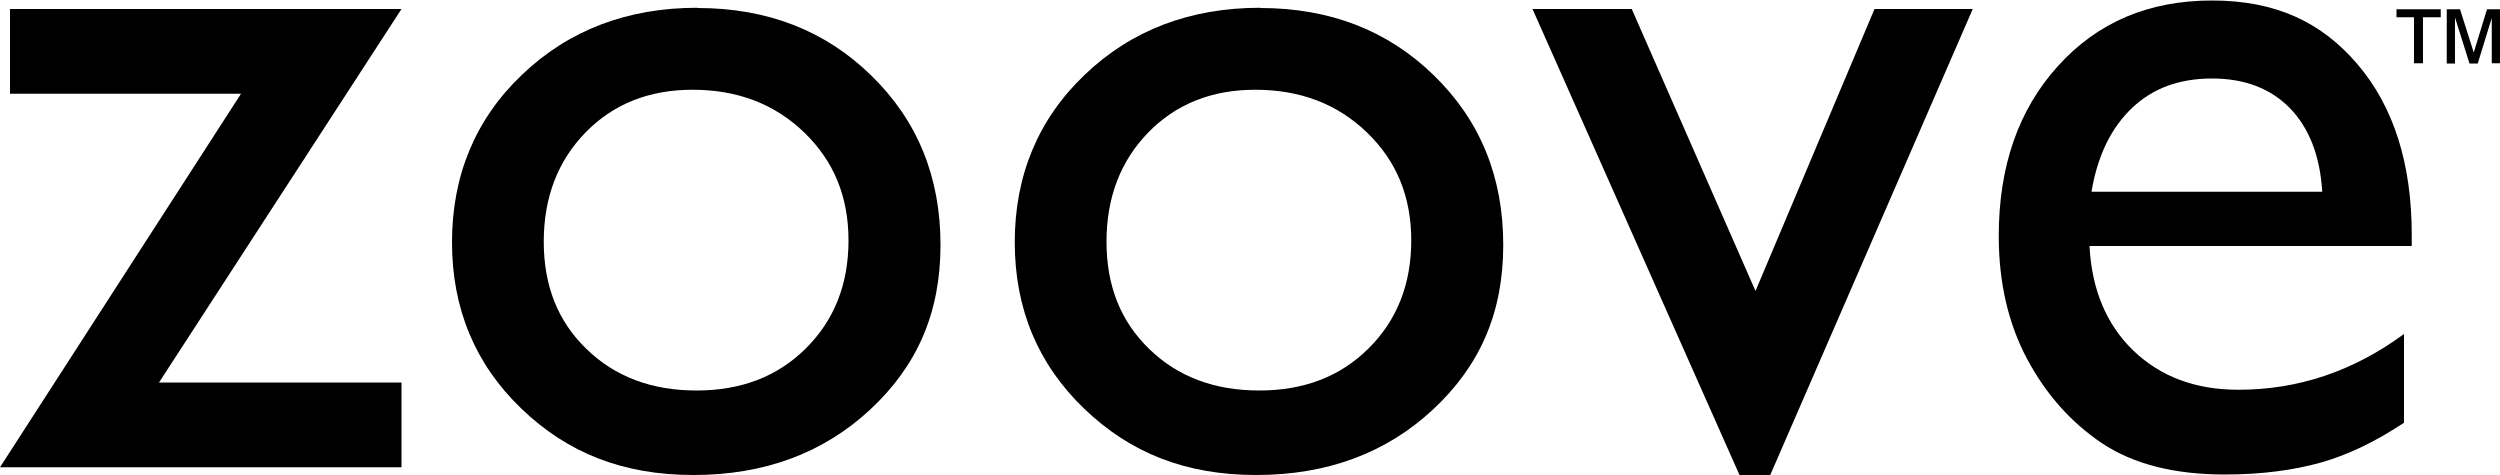 <?xml version="1.0" encoding="UTF-8"?><svg id="Layer_1" xmlns="http://www.w3.org/2000/svg" width="100" height="19" viewBox="0 0 100 19"><defs><style>.cls-1{stroke-width:0px;}</style></defs><path class="cls-1" d="m.4.36h15.66L6.36,15.3h9.7v3.39H0L9.64,3.75H.4V.36Z"/><path class="cls-1" d="m27.9.32c2.79,0,5.11.9,6.95,2.7,1.85,1.8,2.77,4.06,2.77,6.78s-.94,4.84-2.81,6.58-4.23,2.62-7.07,2.62-5.05-.89-6.89-2.66-2.77-3.99-2.77-6.65.93-4.92,2.8-6.7c1.87-1.79,4.22-2.68,7.03-2.68Zm-.2,3.27c-1.74,0-3.17.57-4.28,1.71s-1.67,2.6-1.67,4.37.57,3.19,1.71,4.29c1.14,1.11,2.61,1.66,4.4,1.66s3.24-.56,4.37-1.68c1.13-1.12,1.71-2.56,1.71-4.32s-.59-3.18-1.77-4.32-2.67-1.71-4.46-1.71Z"/><path class="cls-1" d="m50.41.32c2.79,0,5.11.9,6.95,2.7,1.85,1.8,2.77,4.06,2.77,6.78s-.94,4.84-2.81,6.58-4.23,2.62-7.07,2.62-5.05-.89-6.89-2.66-2.77-3.99-2.77-6.65.93-4.92,2.8-6.7c1.87-1.79,4.22-2.68,7.03-2.68Zm-.2,3.27c-1.74,0-3.17.57-4.28,1.71s-1.67,2.6-1.67,4.37.57,3.19,1.71,4.29c1.14,1.11,2.61,1.66,4.4,1.66s3.24-.56,4.37-1.68c1.13-1.12,1.71-2.56,1.71-4.32s-.59-3.18-1.77-4.32c-1.18-1.14-2.67-1.71-4.46-1.71Z"/><path class="cls-1" d="m74.98.36h3.93l-8.1,18.64h-1.23L61.3.36h3.97l4.95,11.28L74.98.36Z"/><path class="cls-1" d="m96.47,9.84h-12.89c.09,1.75.68,3.15,1.76,4.19,1.09,1.04,2.48,1.56,4.2,1.56,2.39,0,4.59-.74,6.62-2.23v3.55c-1.12.74-2.22,1.28-3.32,1.59s-2.38.48-3.86.48c-2.02,0-3.65-.42-4.9-1.25-1.25-.84-2.25-1.97-3-3.38-.75-1.41-1.13-3.05-1.13-4.91,0-2.79.79-5.06,2.37-6.8,1.58-1.75,3.63-2.62,6.16-2.62s4.37.85,5.82,2.55c1.45,1.7,2.17,3.98,2.17,6.83v.46h0Zm-12.81-2.17h9.23c-.09-1.45-.53-2.56-1.3-3.35-.77-.78-1.8-1.18-3.11-1.18s-2.37.39-3.2,1.18c-.83.79-1.38,1.9-1.62,3.35Z"/><path class="cls-1" d="m96.56,2.54V.69h-.7v-.32h1.77v.32h-.71v1.84h-.36Zm1.31,0V.37h.53l.55,1.73.53-1.73h.52v2.16h-.33V.72l-.56,1.82h-.33l-.58-1.84v1.84h-.33Z"/></svg>